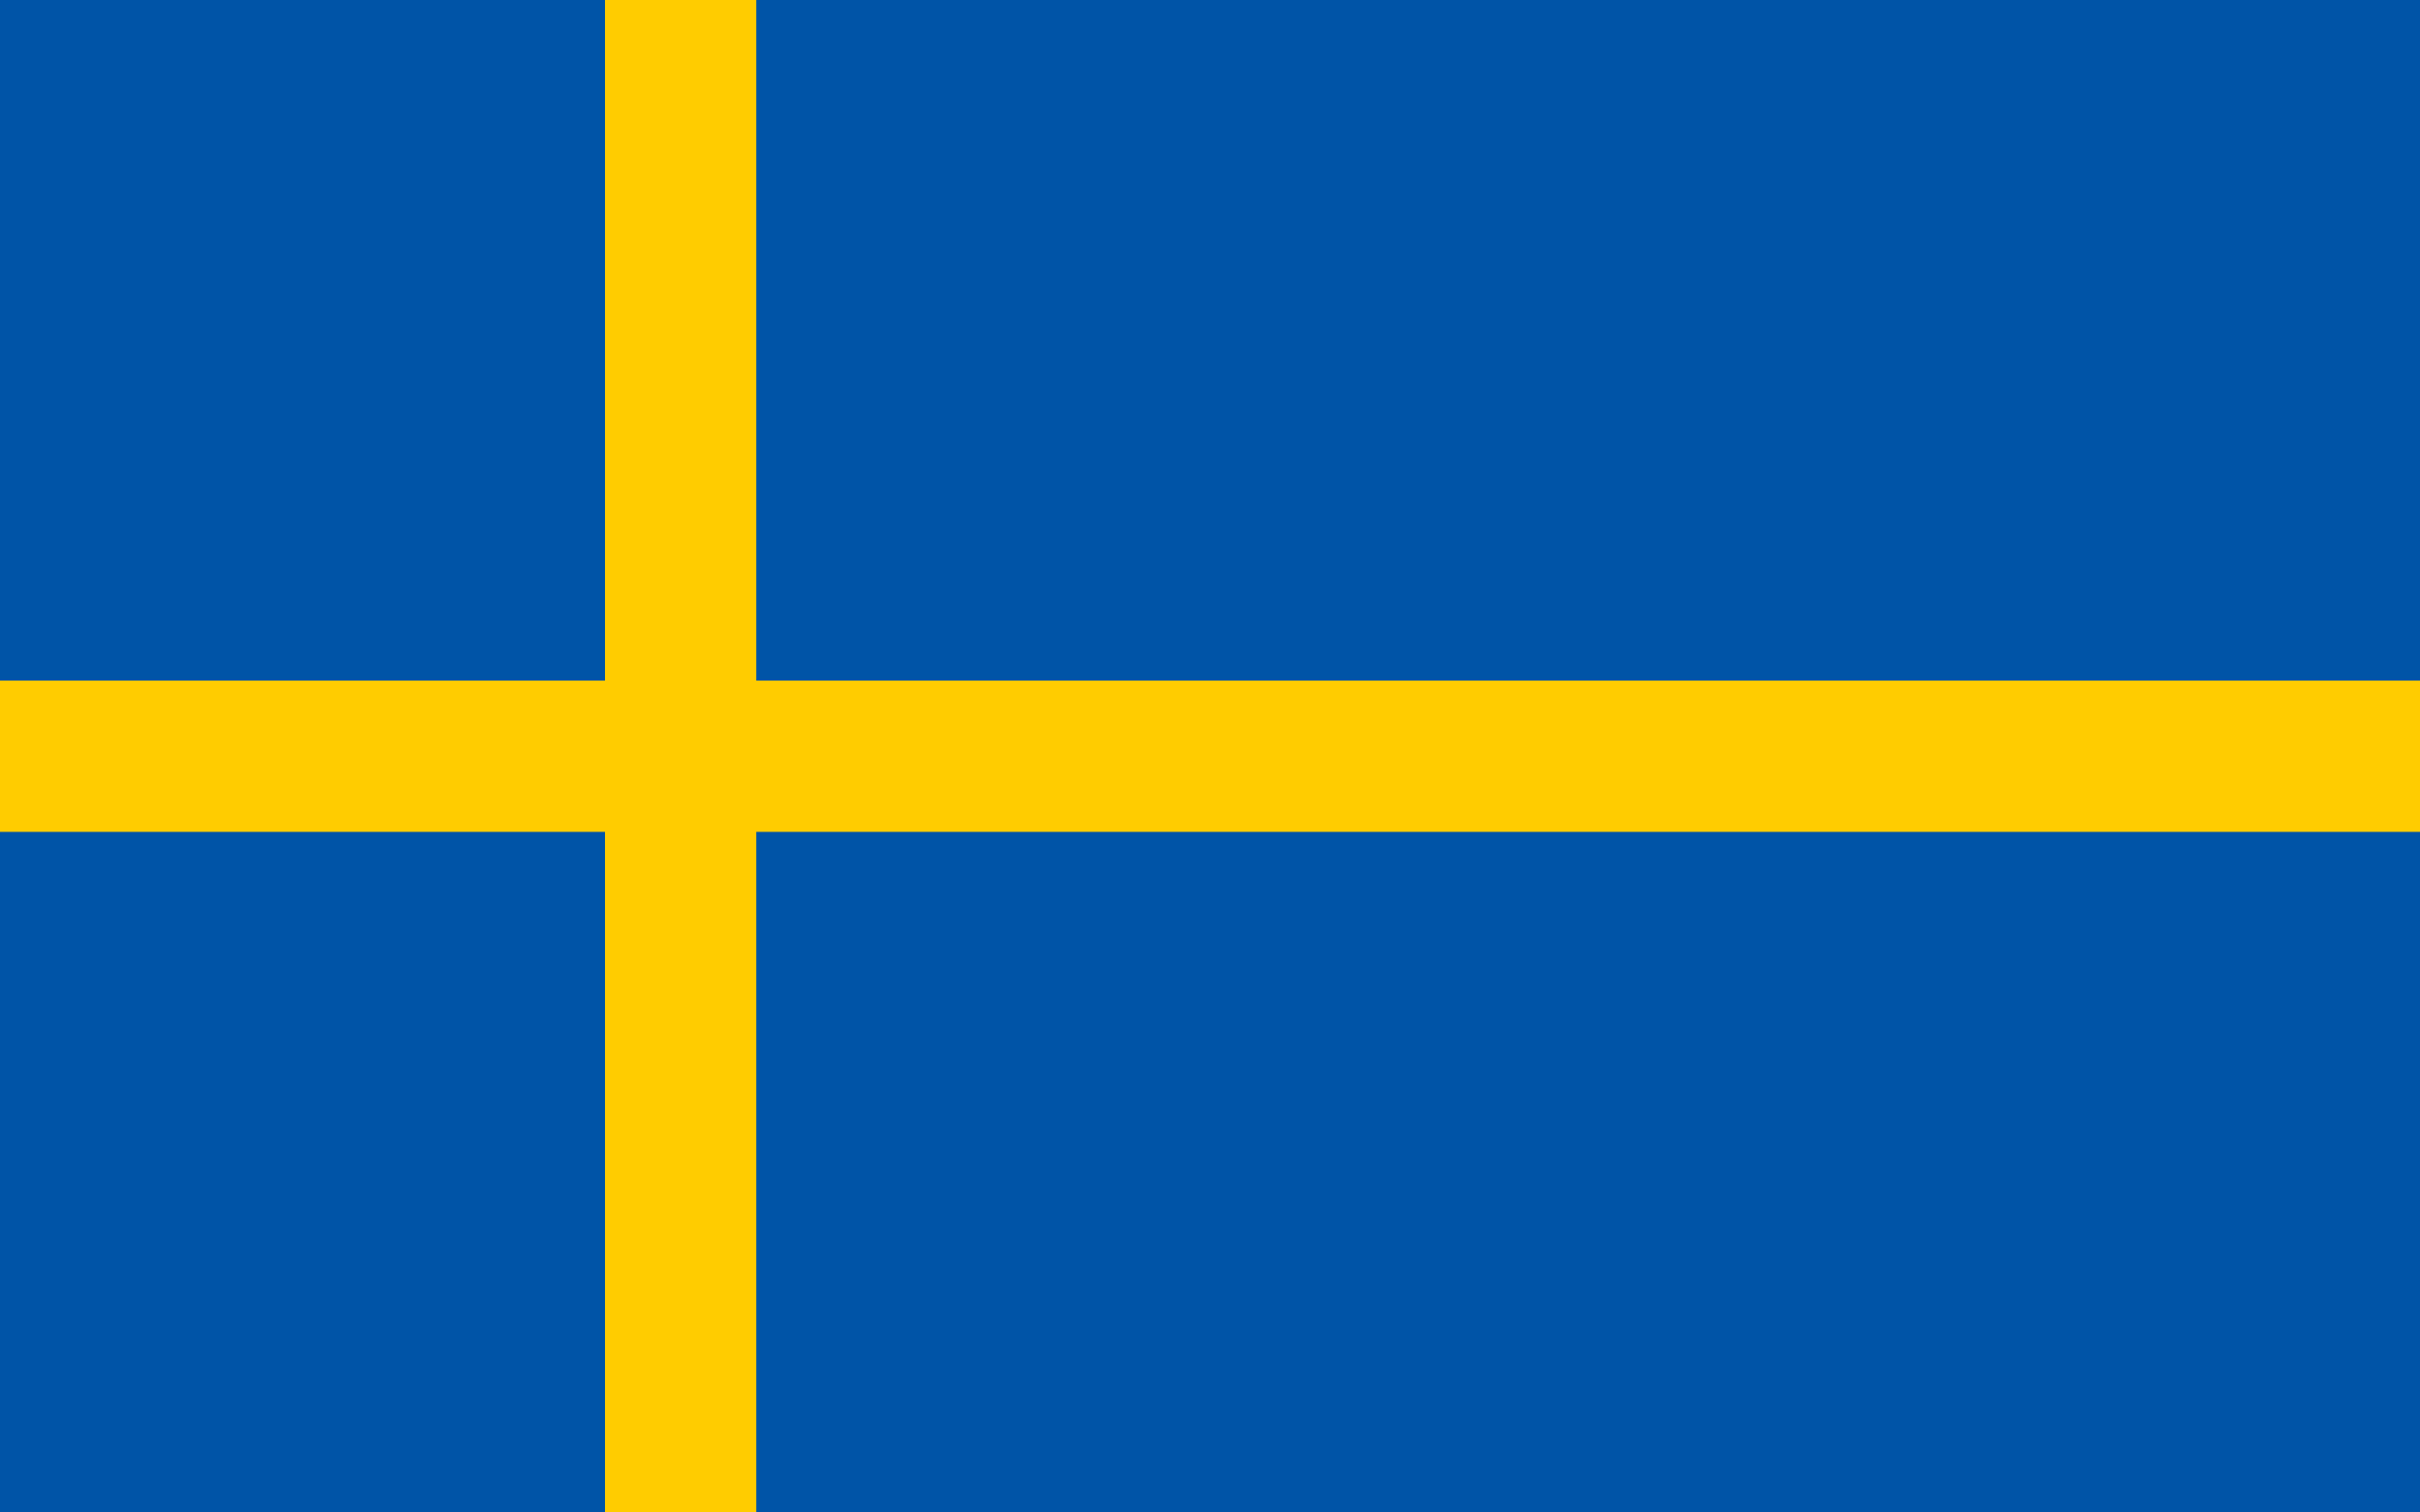 <svg xmlns="http://www.w3.org/2000/svg" width="800" height="500" viewBox="0 0 160 100">
	<path fill="#0054A7" d="M0 0h160v100H0z"/>
	<path fill="#FC0" d="M0 45h160v10H0z"/>
	<path fill="#FC0" d="M40 0h10v100H40z"/>
</svg>